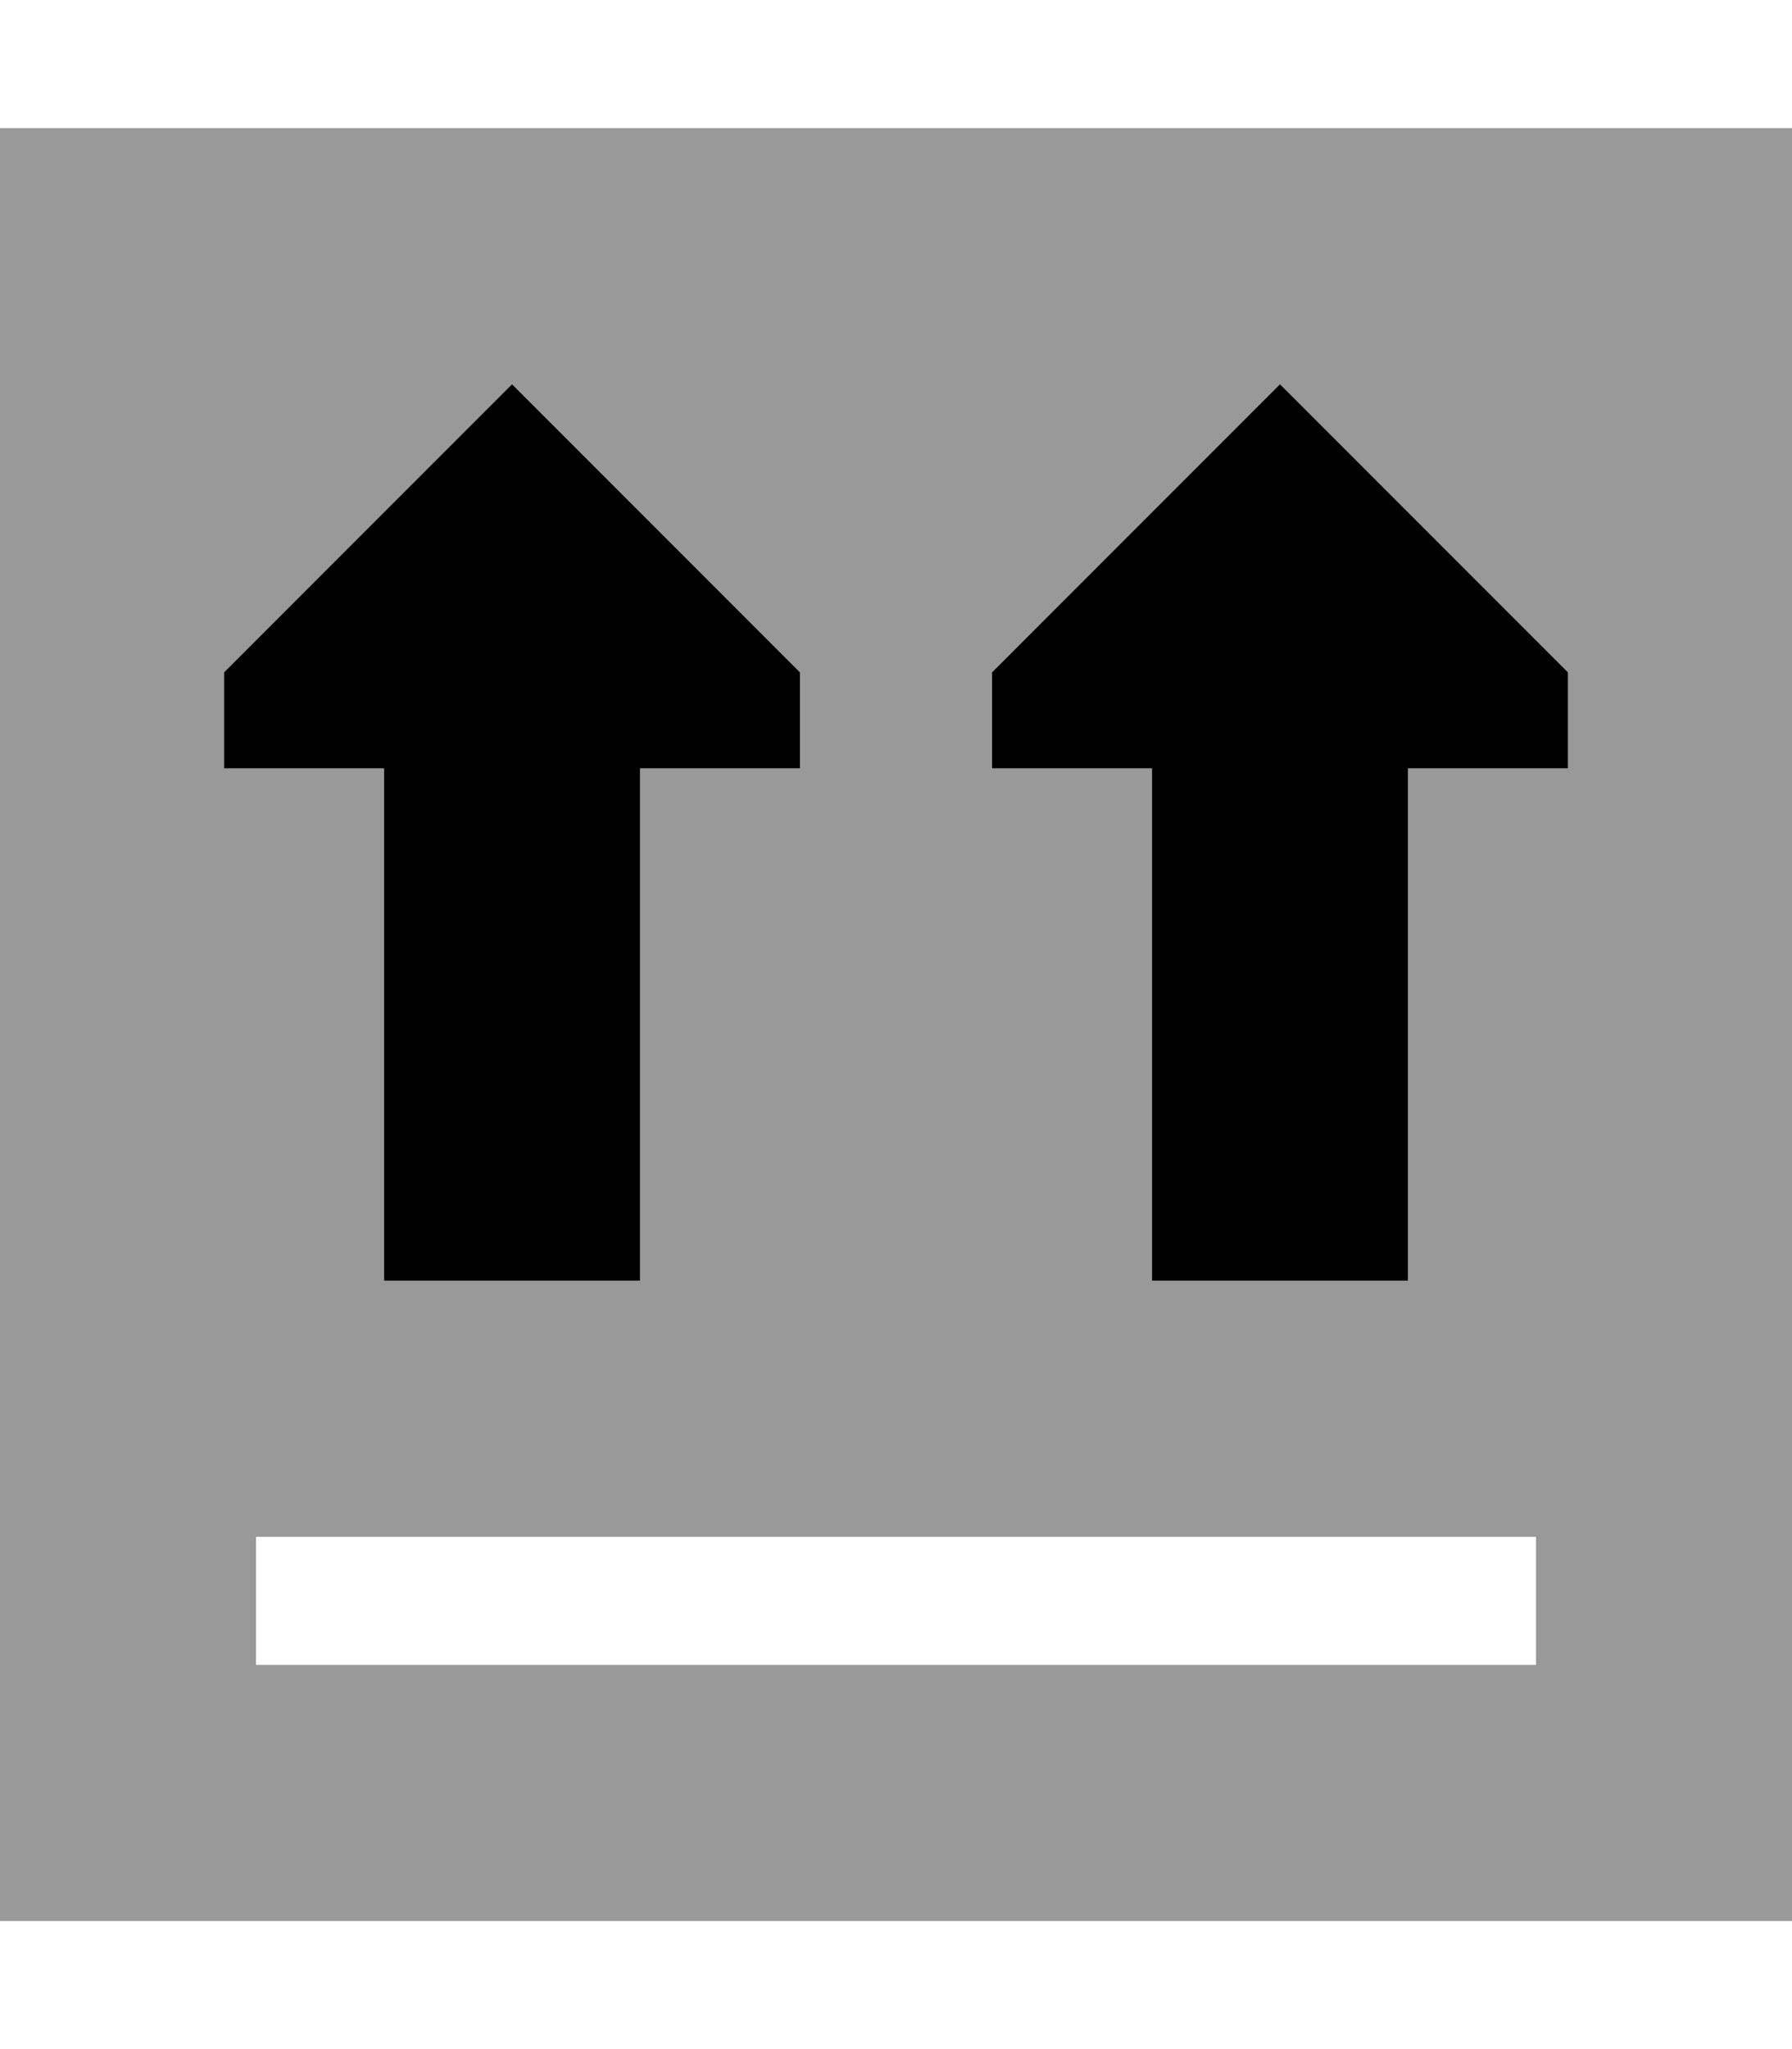 <svg fill="currentColor" xmlns="http://www.w3.org/2000/svg" viewBox="0 0 448 512"><!--! Font Awesome Pro 6.7.2 by @fontawesome - https://fontawesome.com License - https://fontawesome.com/license (Commercial License) Copyright 2024 Fonticons, Inc. --><defs><style>.fa-secondary{opacity:.4}</style></defs><path class="fa-secondary" d="M0 32L0 480l448 0 0-448L0 32zM56 168l72-72 72 72 0 24-40 0 0 128-64 0 0-128-40 0 0-24zm8 216l320 0 0 32L64 416l0-32zM248 168l72-72 72 72 0 24-40 0 0 128-64 0 0-128-40 0 0-24z"/><path class="fa-primary" d="M56 168l0 24 40 0 0 128 64 0 0-128 40 0 0-24L128 96 56 168zm192 24l40 0 0 128 64 0 0-128 40 0 0-24L320 96l-72 72 0 24z"/></svg>